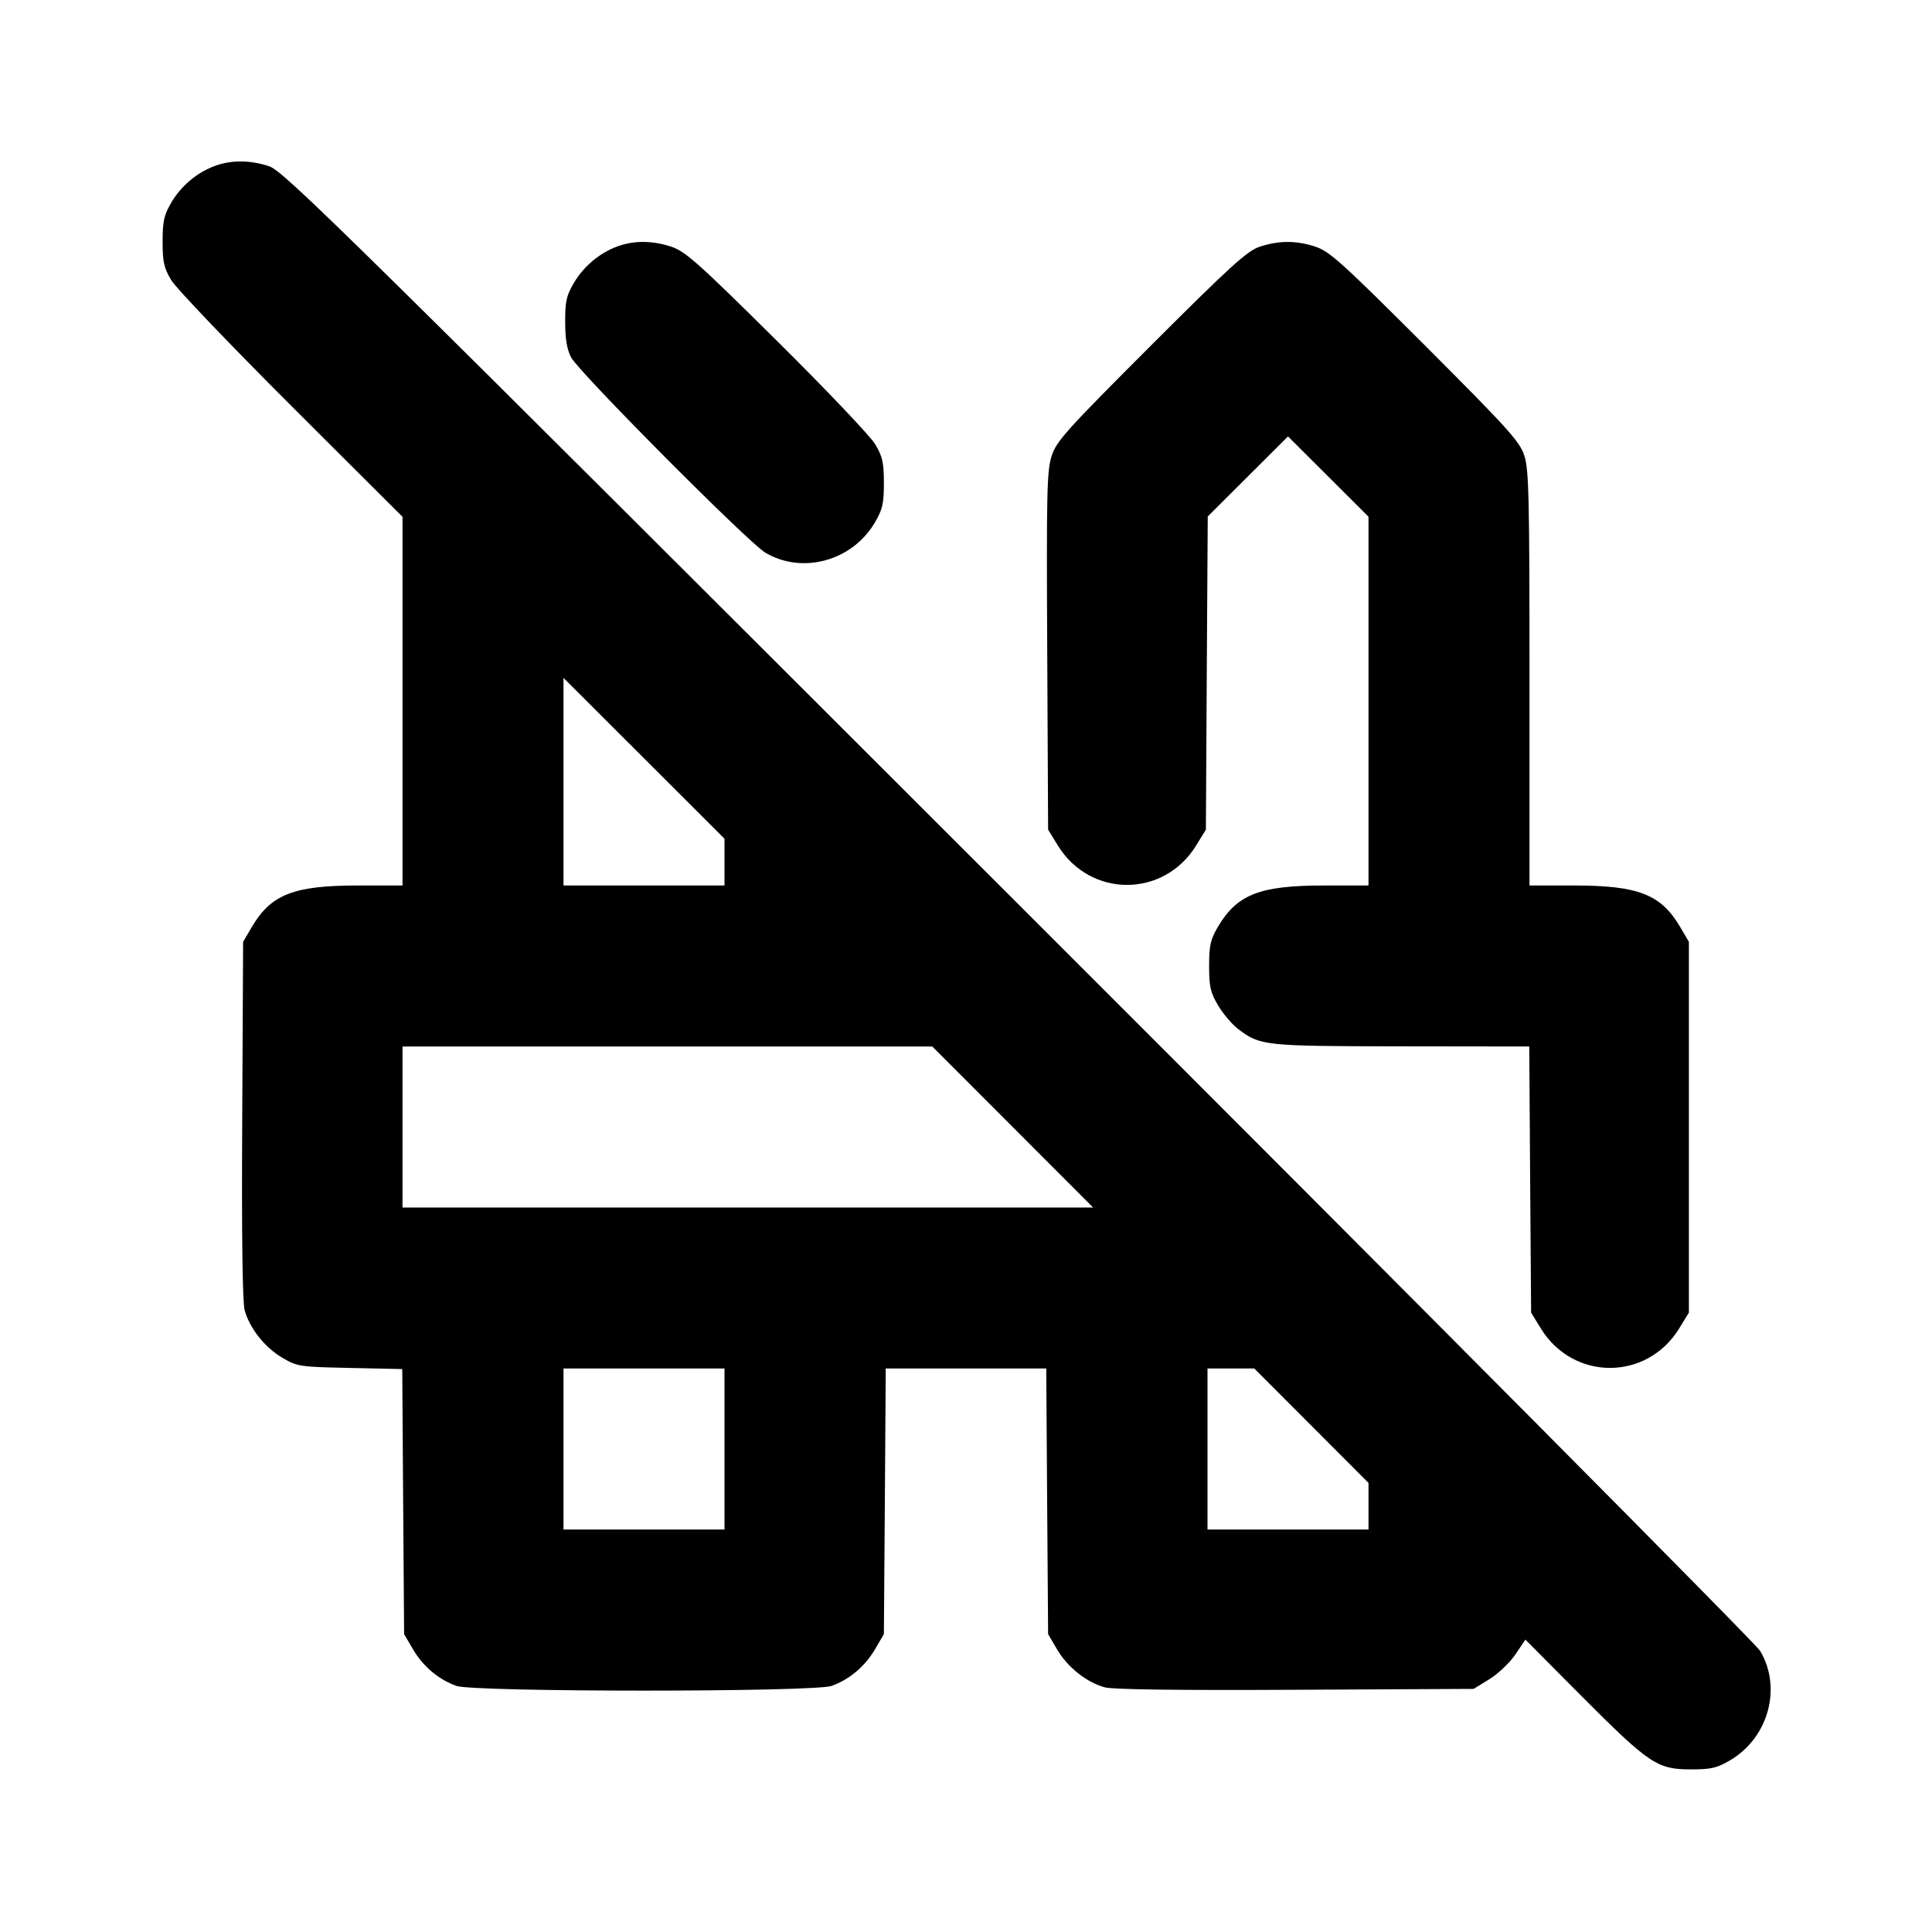 <svg xmlns="http://www.w3.org/2000/svg" width="24" height="24" viewBox="0 0 24 24" fill="none" stroke="currentColor" stroke-width="2" stroke-linecap="round" stroke-linejoin="round"><path d="M2.670 2.061 C 2.448 2.142,2.250 2.309,2.128 2.516 C 2.037 2.672,2.020 2.746,2.020 3.000 C 2.020 3.254,2.036 3.327,2.127 3.480 C 2.186 3.579,2.857 4.281,3.617 5.040 L 5.000 6.420 5.000 8.710 L 5.000 11.000 4.446 11.000 C 3.648 11.000,3.367 11.110,3.128 11.516 L 3.020 11.700 3.009 13.911 C 3.001 15.337,3.012 16.176,3.039 16.275 C 3.099 16.498,3.289 16.739,3.508 16.867 C 3.694 16.976,3.721 16.980,4.348 16.993 L 4.997 17.007 5.008 18.653 L 5.020 20.300 5.131 20.489 C 5.256 20.702,5.449 20.864,5.670 20.943 C 5.889 21.021,10.111 21.021,10.330 20.943 C 10.551 20.864,10.744 20.702,10.869 20.489 L 10.980 20.300 10.992 18.650 L 11.003 17.000 12.000 17.000 L 12.997 17.000 13.008 18.650 L 13.020 20.300 13.133 20.492 C 13.261 20.711,13.502 20.901,13.725 20.961 C 13.824 20.988,14.664 20.999,16.092 20.991 L 18.306 20.980 18.503 20.859 C 18.611 20.792,18.756 20.654,18.824 20.553 L 18.949 20.368 19.644 21.067 C 20.485 21.911,20.587 21.980,21.000 21.980 C 21.257 21.980,21.327 21.964,21.492 21.867 C 21.968 21.587,22.139 20.967,21.865 20.508 C 21.810 20.416,17.665 16.243,12.653 11.235 C 4.231 2.820,3.525 2.125,3.343 2.065 C 3.107 1.987,2.874 1.986,2.670 2.061 M7.670 3.061 C 7.448 3.142,7.250 3.309,7.128 3.516 C 7.036 3.672,7.020 3.745,7.021 4.000 C 7.021 4.213,7.043 4.341,7.095 4.440 C 7.194 4.627,9.294 6.739,9.508 6.866 C 9.968 7.138,10.587 6.968,10.867 6.492 C 10.964 6.327,10.980 6.257,10.980 6.000 C 10.980 5.747,10.963 5.672,10.873 5.520 C 10.815 5.421,10.266 4.843,9.653 4.236 C 8.680 3.271,8.515 3.124,8.343 3.066 C 8.108 2.987,7.875 2.985,7.670 3.061 M15.640 3.068 C 15.490 3.120,15.268 3.322,14.295 4.295 C 13.244 5.346,13.123 5.480,13.064 5.664 C 13.005 5.846,12.999 6.111,13.009 8.087 L 13.020 10.306 13.141 10.503 C 13.543 11.156,14.457 11.156,14.859 10.503 L 14.980 10.306 14.991 8.361 L 15.003 6.416 15.501 5.919 L 16.000 5.421 16.500 5.920 L 17.000 6.419 17.000 8.709 L 17.000 11.000 16.446 11.000 C 15.648 11.000,15.367 11.110,15.128 11.516 C 15.037 11.672,15.020 11.746,15.020 12.000 C 15.020 12.256,15.036 12.328,15.131 12.489 C 15.192 12.592,15.304 12.725,15.381 12.783 C 15.654 12.991,15.700 12.996,17.408 12.998 L 18.997 13.000 19.008 14.653 L 19.020 16.306 19.141 16.503 C 19.543 17.156,20.457 17.156,20.859 16.503 L 20.980 16.306 20.980 14.003 L 20.980 11.700 20.872 11.516 C 20.633 11.110,20.352 11.000,19.554 11.000 L 19.000 11.000 19.000 8.427 C 19.000 6.154,18.992 5.831,18.935 5.657 C 18.877 5.483,18.733 5.324,17.705 4.295 C 16.676 3.267,16.517 3.123,16.343 3.065 C 16.102 2.985,15.878 2.986,15.640 3.068 M9.000 10.710 L 9.000 11.000 8.000 11.000 L 7.000 11.000 7.000 9.710 L 7.000 8.421 8.000 9.420 L 9.000 10.419 9.000 10.710 M12.580 14.000 L 13.579 15.000 9.290 15.000 L 5.000 15.000 5.000 14.000 L 5.000 13.000 8.290 13.000 L 11.581 13.000 12.580 14.000 M9.000 18.000 L 9.000 19.000 8.000 19.000 L 7.000 19.000 7.000 18.000 L 7.000 17.000 8.000 17.000 L 9.000 17.000 9.000 18.000 M16.290 17.710 L 17.000 18.421 17.000 18.710 L 17.000 19.000 16.000 19.000 L 15.000 19.000 15.000 18.000 L 15.000 17.000 15.290 17.000 L 15.581 17.000 16.290 17.710 " stroke="none" fill-rule="evenodd" fill="black"></path></svg>